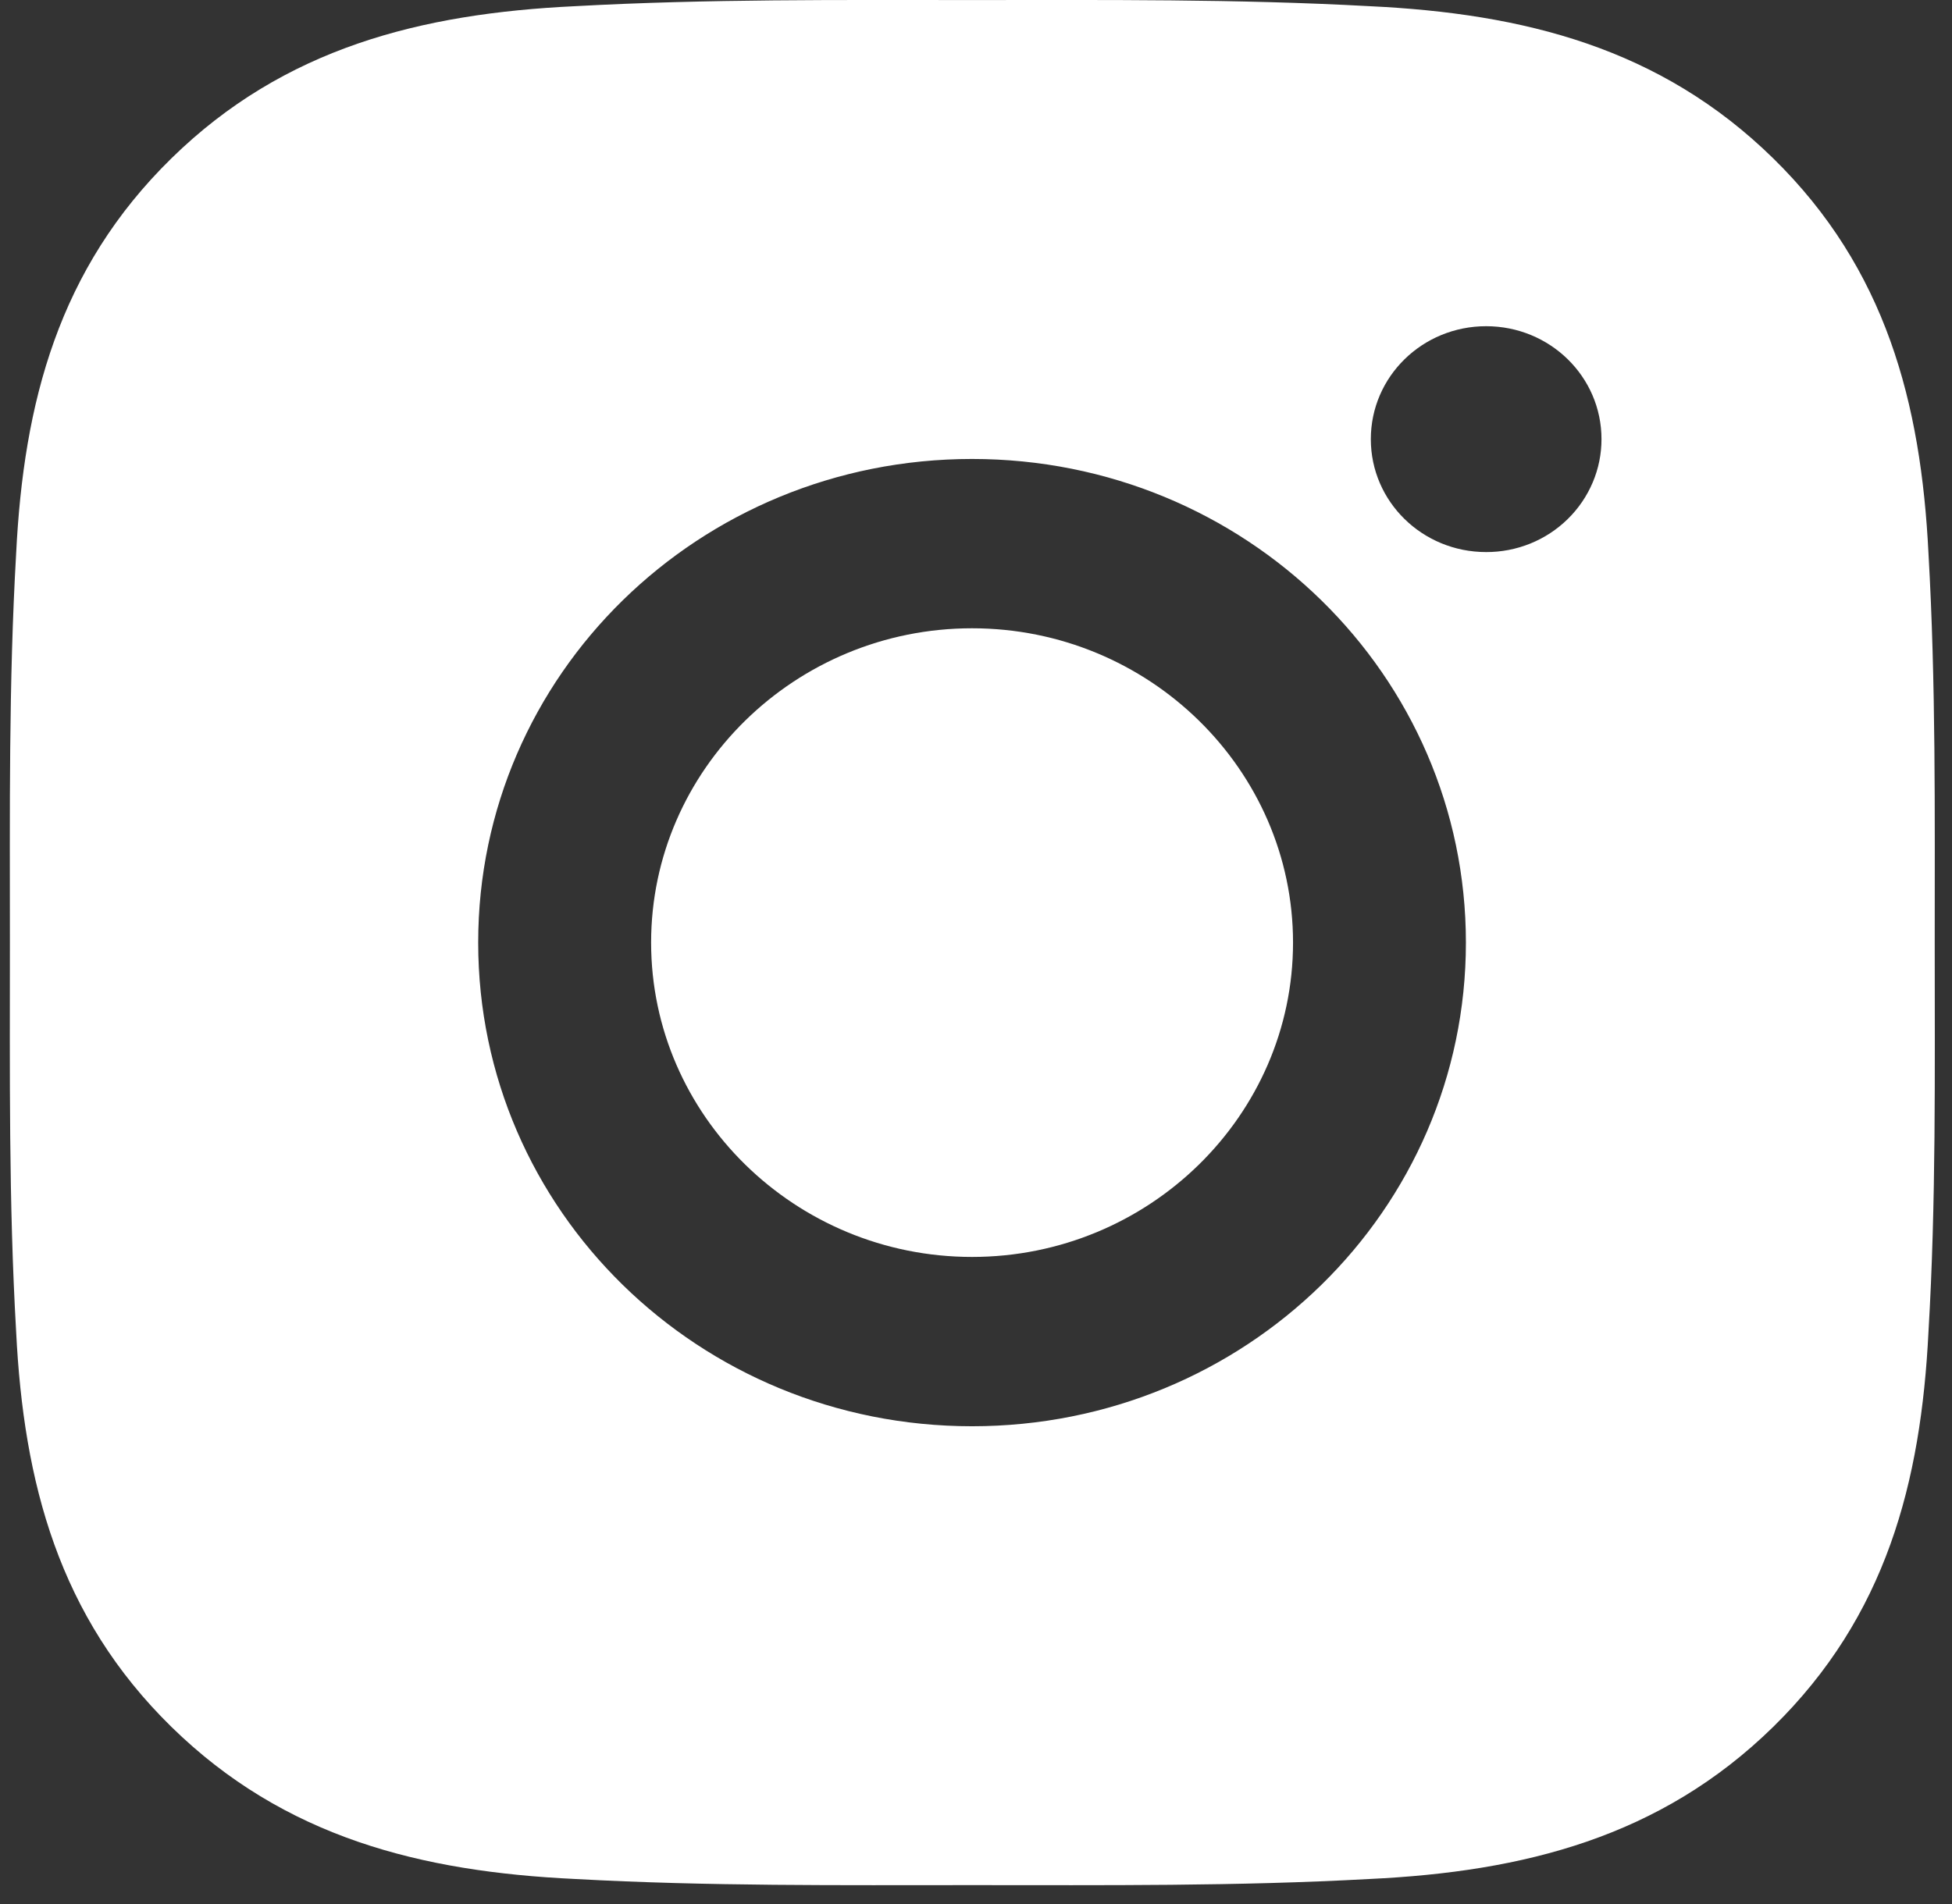 <svg width="41" height="40" viewBox="0 0 41 40" fill="none" xmlns="http://www.w3.org/2000/svg">
<rect x="0" y="0" width="41" height="40" fill="#333333" stroke="none"/>
<path d="M20.417 13.199C16.705 13.199 13.676 16.166 13.676 19.802C13.676 23.438 16.705 26.406 20.417 26.406C24.13 26.406 27.159 23.438 27.159 19.802C27.159 16.166 24.13 13.199 20.417 13.199ZM40.637 19.802C40.637 17.068 40.662 14.358 40.506 11.628C40.349 8.458 39.611 5.644 37.244 3.326C34.872 1.002 32.004 0.284 28.767 0.13C25.976 -0.023 23.209 0.001 20.422 0.001C17.631 0.001 14.864 -0.023 12.078 0.13C8.841 0.284 5.968 1.007 3.601 3.326C1.229 5.649 0.496 8.458 0.339 11.628C0.182 14.363 0.208 17.073 0.208 19.802C0.208 22.532 0.182 25.247 0.339 27.976C0.496 31.147 1.234 33.96 3.601 36.279C5.973 38.602 8.841 39.321 12.078 39.474C14.869 39.628 17.636 39.603 20.422 39.603C23.214 39.603 25.98 39.628 28.767 39.474C32.004 39.321 34.877 38.597 37.244 36.279C39.615 33.955 40.349 31.147 40.506 27.976C40.667 25.247 40.637 22.537 40.637 19.802ZM20.417 29.963C14.677 29.963 10.044 25.425 10.044 19.802C10.044 14.18 14.677 9.642 20.417 9.642C26.157 9.642 30.79 14.18 30.79 19.802C30.79 25.425 26.157 29.963 20.417 29.963ZM31.215 11.598C29.875 11.598 28.793 10.538 28.793 9.226C28.793 7.913 29.875 6.853 31.215 6.853C32.555 6.853 33.638 7.913 33.638 9.226C33.638 9.537 33.576 9.846 33.454 10.134C33.332 10.422 33.154 10.684 32.929 10.904C32.704 11.125 32.437 11.3 32.143 11.419C31.849 11.538 31.533 11.599 31.215 11.598Z" fill="white"/>
</svg>
